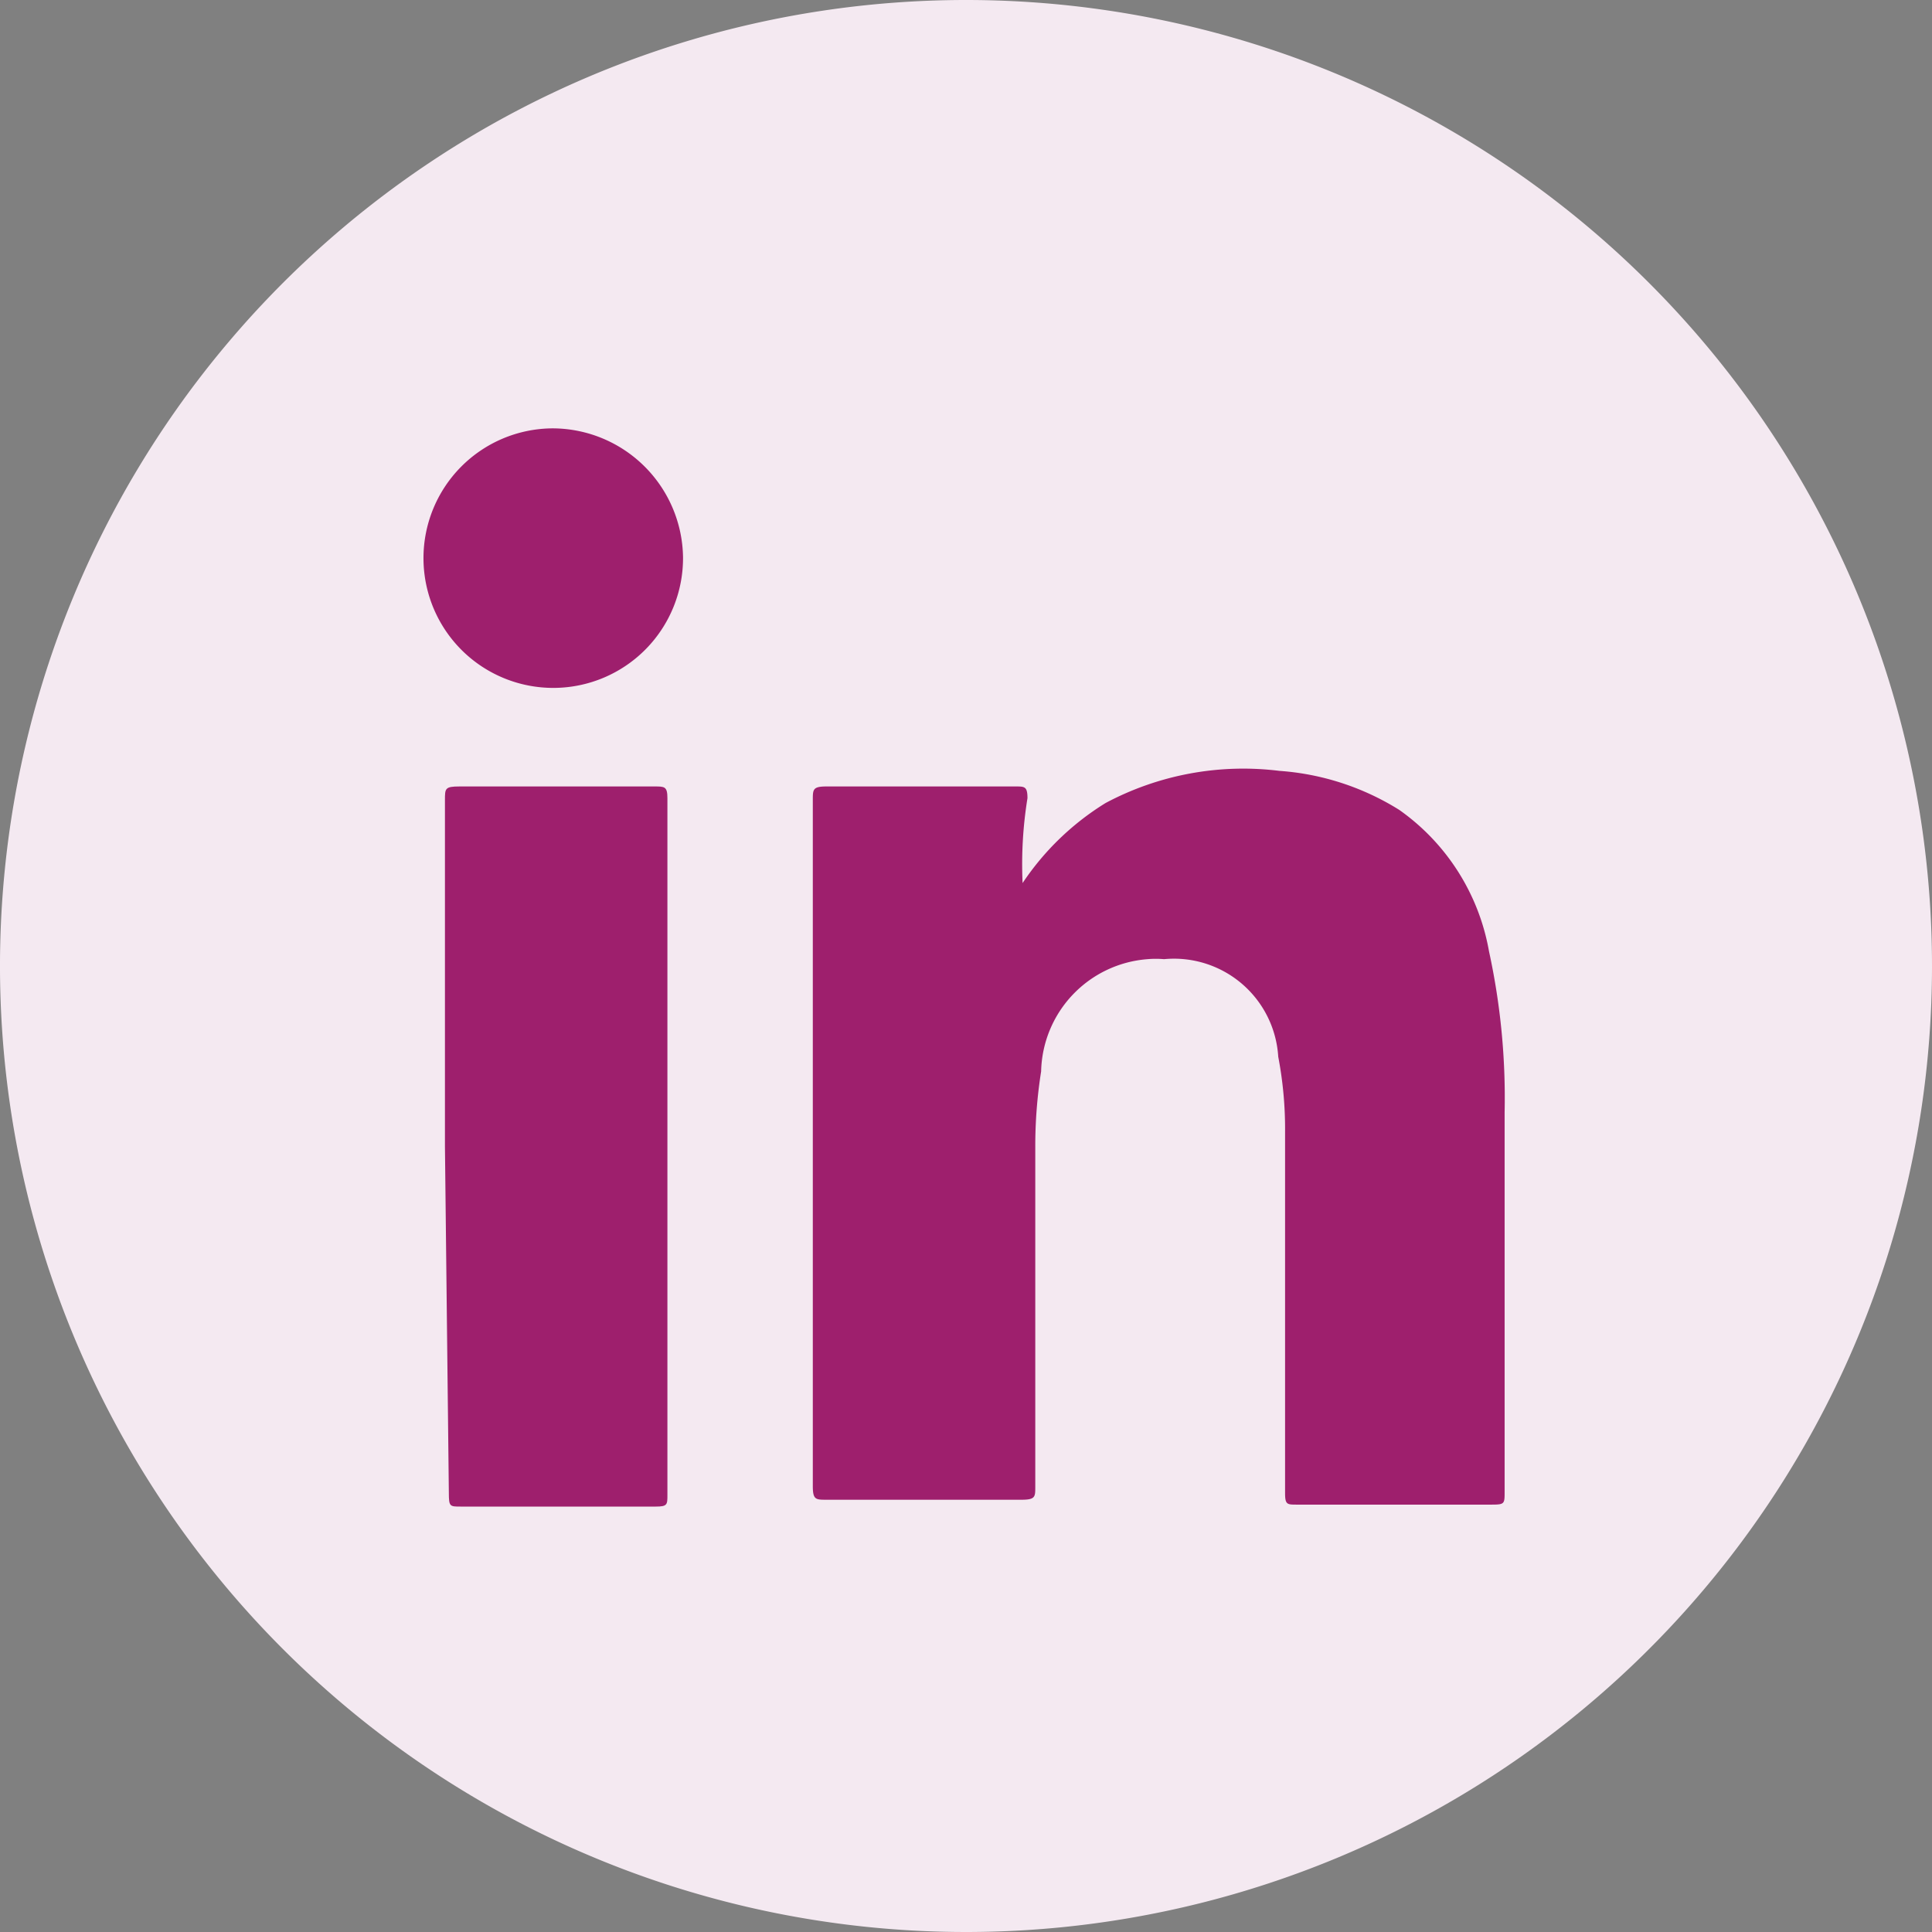 <svg xmlns="http://www.w3.org/2000/svg" viewBox="0 0 19.8 19.8"><rect x="0" y="0" width="19.8" height="19.8" fill="#808080" stroke="none"/><defs><style>.cls-1{fill:#f4e9f1;fill-rule:evenodd;}.cls-2{fill:#9e1f6d;}</style></defs><g id="Layer_2" data-name="Layer 2"><g id="Layer_1-2" data-name="Layer 1"><g id="Layer_2-2" data-name="Layer 2"><g id="Layer_1-2-2" data-name="Layer 1-2"><path class="cls-1" d="M19.8,9.91A9.9,9.9,0,1,1,9.9,0,9.9,9.9,0,0,1,19.8,9.91Z"/><path class="cls-2" d="M10.48,9.05a2.77,2.77,0,0,1,.85-.82,3,3,0,0,1,1.78-.33,2.67,2.67,0,0,1,1.23.4,2.25,2.25,0,0,1,.92,1.45,7.05,7.05,0,0,1,.16,1.65v3.89c0,.12,0,.13-.13.13h-2c-.1,0-.12,0-.12-.12V11.6a3.94,3.94,0,0,0-.07-.77,1.07,1.07,0,0,0-1.17-1,1,1,0,0,0-.17,0,1.18,1.18,0,0,0-1.09,1.15,4.9,4.9,0,0,0-.06.77v3.49c0,.1,0,.13-.14.13h-2c-.11,0-.14,0-.14-.14V8.2c0-.11,0-.14.14-.14h1.94c.09,0,.12,0,.12.12A4.24,4.24,0,0,0,10.48,9.05Z"/><path class="cls-2" d="M4.56,11.75V8.2c0-.12,0-.14.15-.14h2c.1,0,.13,0,.13.12v7.14c0,.1,0,.12-.12.12h-2c-.11,0-.12,0-.12-.14Z"/><path class="cls-2" d="M7,5.71A1.33,1.33,0,1,1,5.66,4.39h0A1.34,1.34,0,0,1,7,5.71Z"/></g></g></g></g></svg>